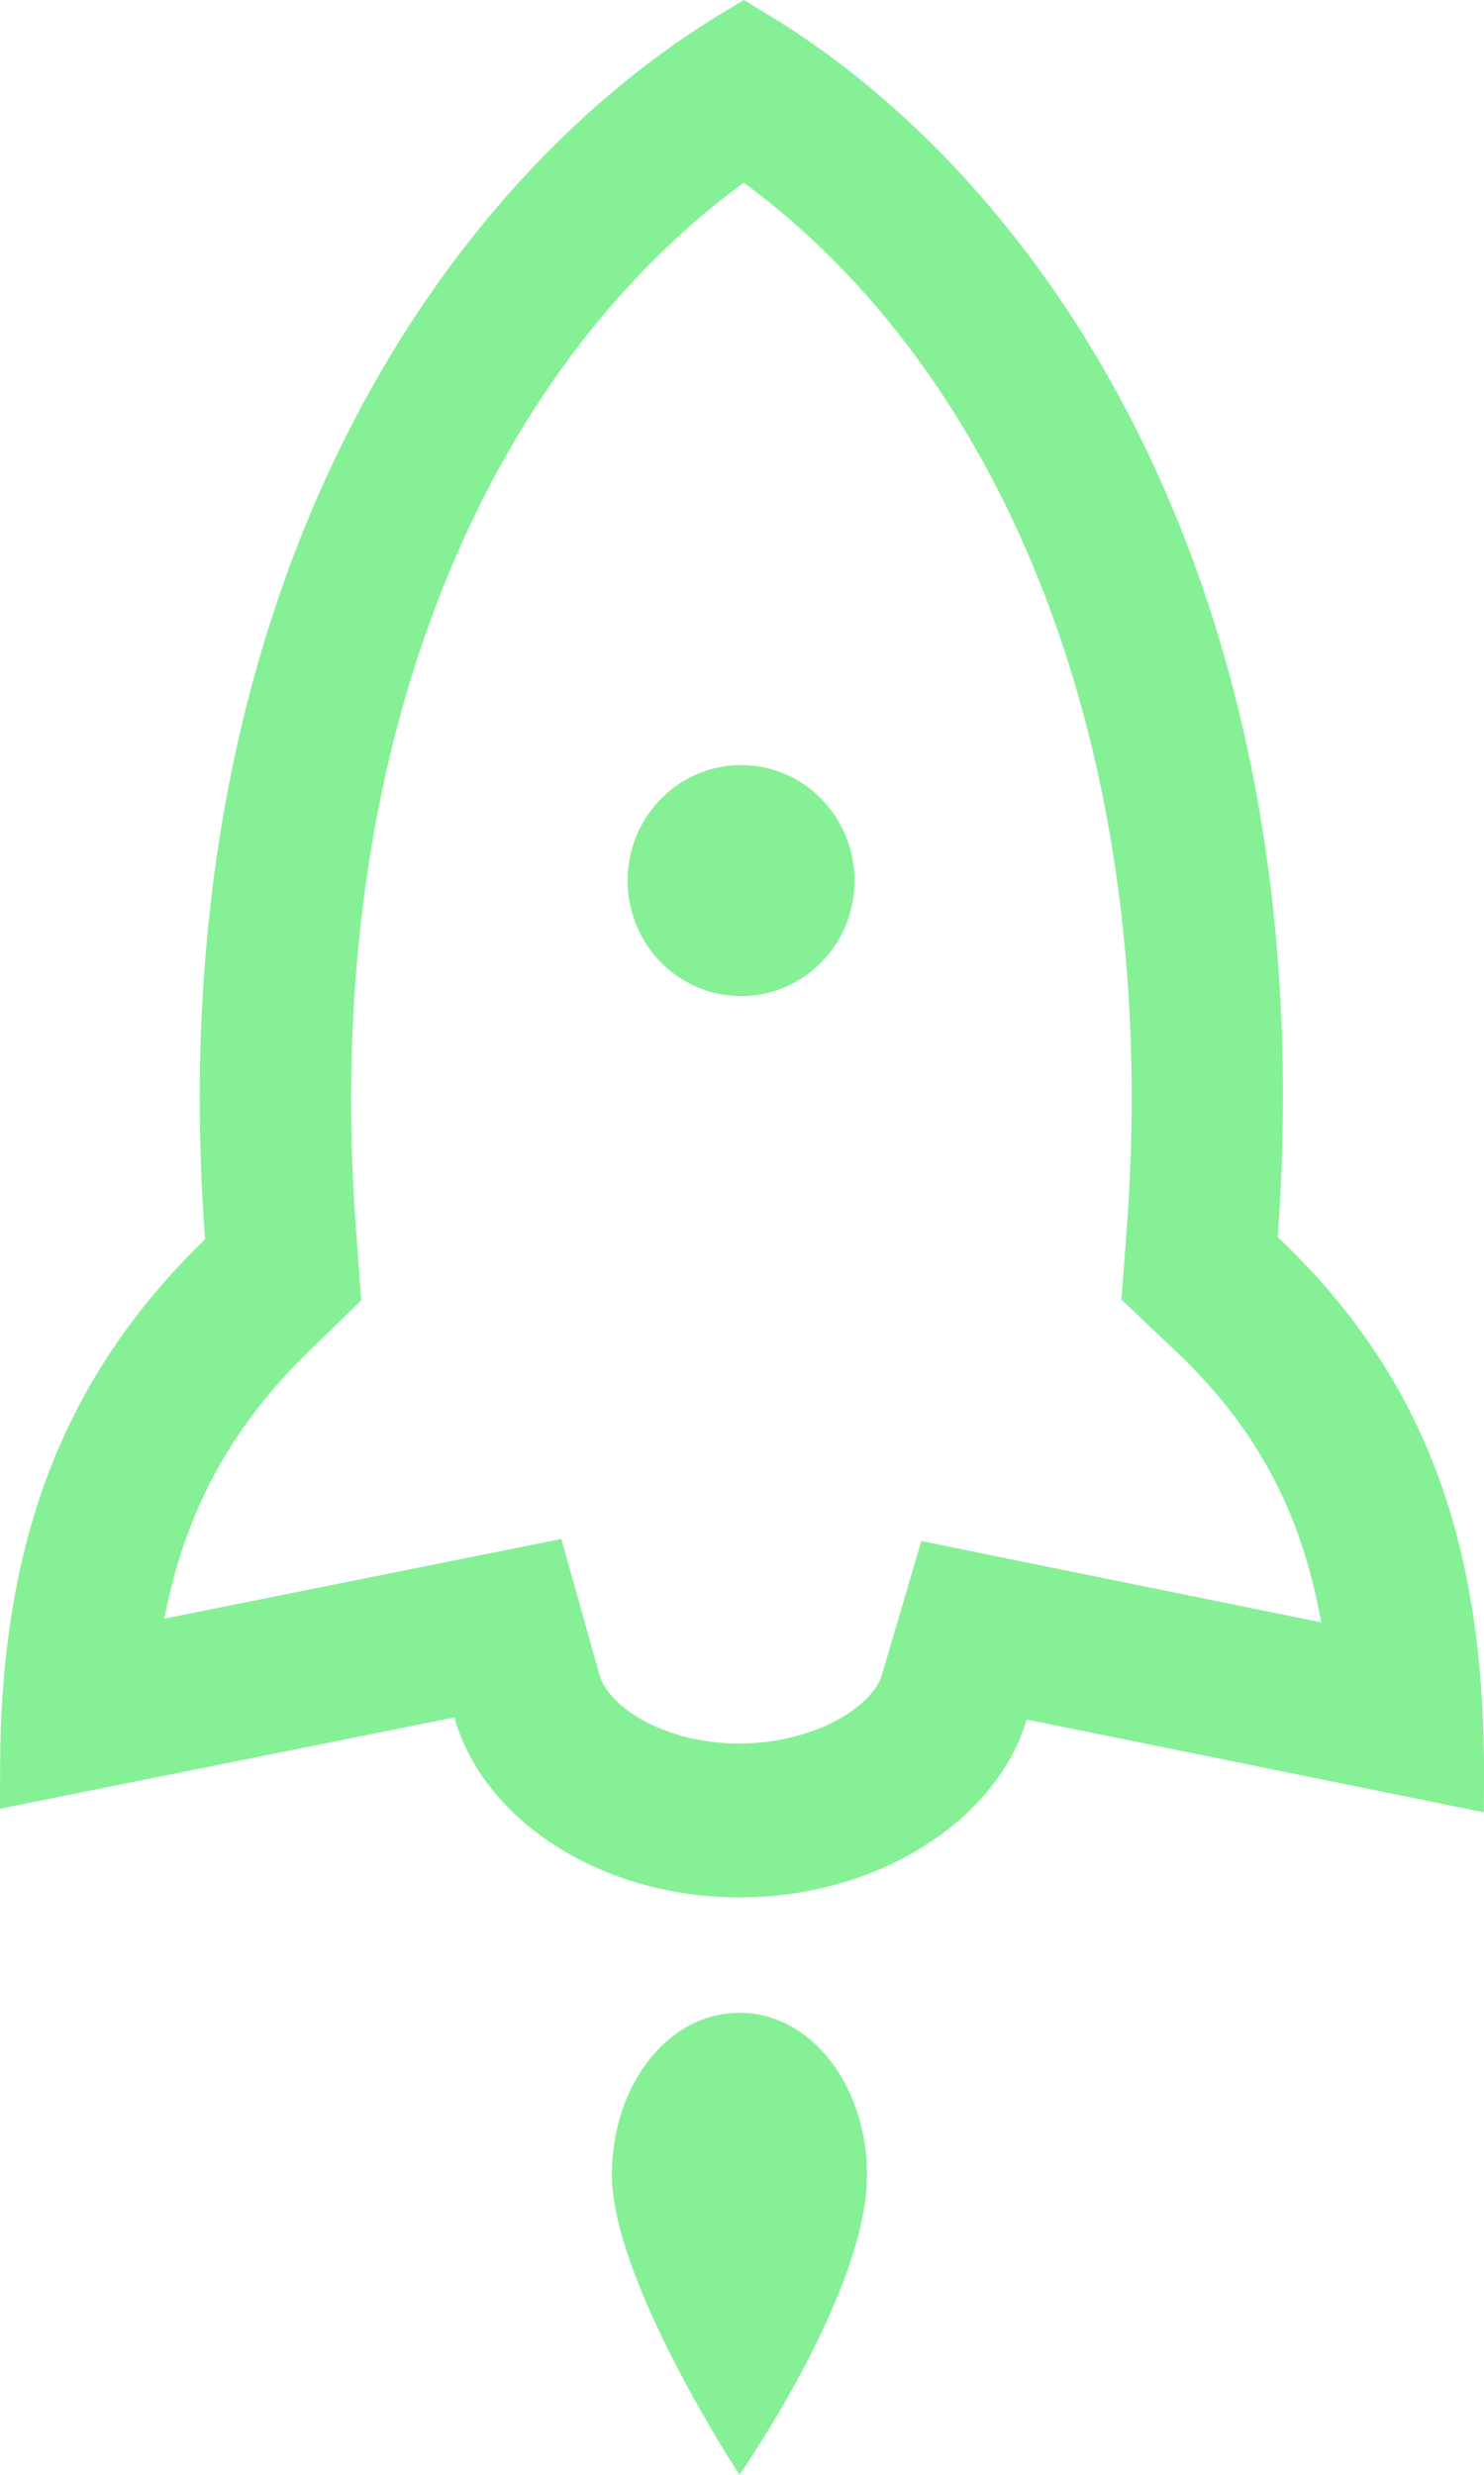 <svg width="12" height="20" viewBox="0 0 12 20" fill="none" xmlns="http://www.w3.org/2000/svg">
<path d="M9.498 10.91L9.068 10.503L9.113 9.907C9.396 6.011 8.08 2.994 6.014 1.476C3.929 3.004 2.59 6.032 2.878 9.921L2.921 10.509L2.502 10.916C1.874 11.526 1.498 12.203 1.329 13.081L4.539 12.437L4.848 13.536C4.922 13.8 5.383 14.092 5.982 14.09C6.583 14.09 7.055 13.791 7.13 13.539L7.45 12.454L10.683 13.111C10.521 12.199 10.144 11.52 9.498 10.91ZM5.882 0.081L6.015 0L6.148 0.081C8.435 1.428 10.715 4.75 10.332 9.998C11.501 11.104 12.002 12.43 12 14.322L11.999 14.646L8.302 13.896C8.062 14.709 7.101 15.332 5.986 15.334C4.868 15.336 3.91 14.716 3.674 13.879L0 14.617L0.001 14.293C0.004 12.453 0.513 11.127 1.658 10.015C1.27 4.77 3.591 1.439 5.881 0.081L5.882 0.081ZM5.979 16.266C6.558 16.266 7.011 16.856 7.011 17.576C7.011 18.526 5.979 20 5.979 20C5.979 20 4.947 18.427 4.948 17.576C4.947 16.856 5.397 16.266 5.979 16.267L5.979 16.266ZM5.364 6.436C5.275 6.522 5.203 6.625 5.153 6.739C5.104 6.854 5.077 6.977 5.075 7.102C5.073 7.227 5.096 7.351 5.142 7.467C5.188 7.583 5.257 7.689 5.344 7.777C5.431 7.865 5.534 7.935 5.648 7.982C5.762 8.029 5.884 8.052 6.007 8.05C6.13 8.049 6.251 8.021 6.363 7.971C6.476 7.92 6.577 7.847 6.661 7.756C6.825 7.579 6.914 7.345 6.91 7.102C6.906 6.859 6.81 6.628 6.641 6.456C6.473 6.284 6.245 6.186 6.007 6.183C5.769 6.179 5.538 6.27 5.364 6.436Z" fill="#86F097"/>
</svg>
